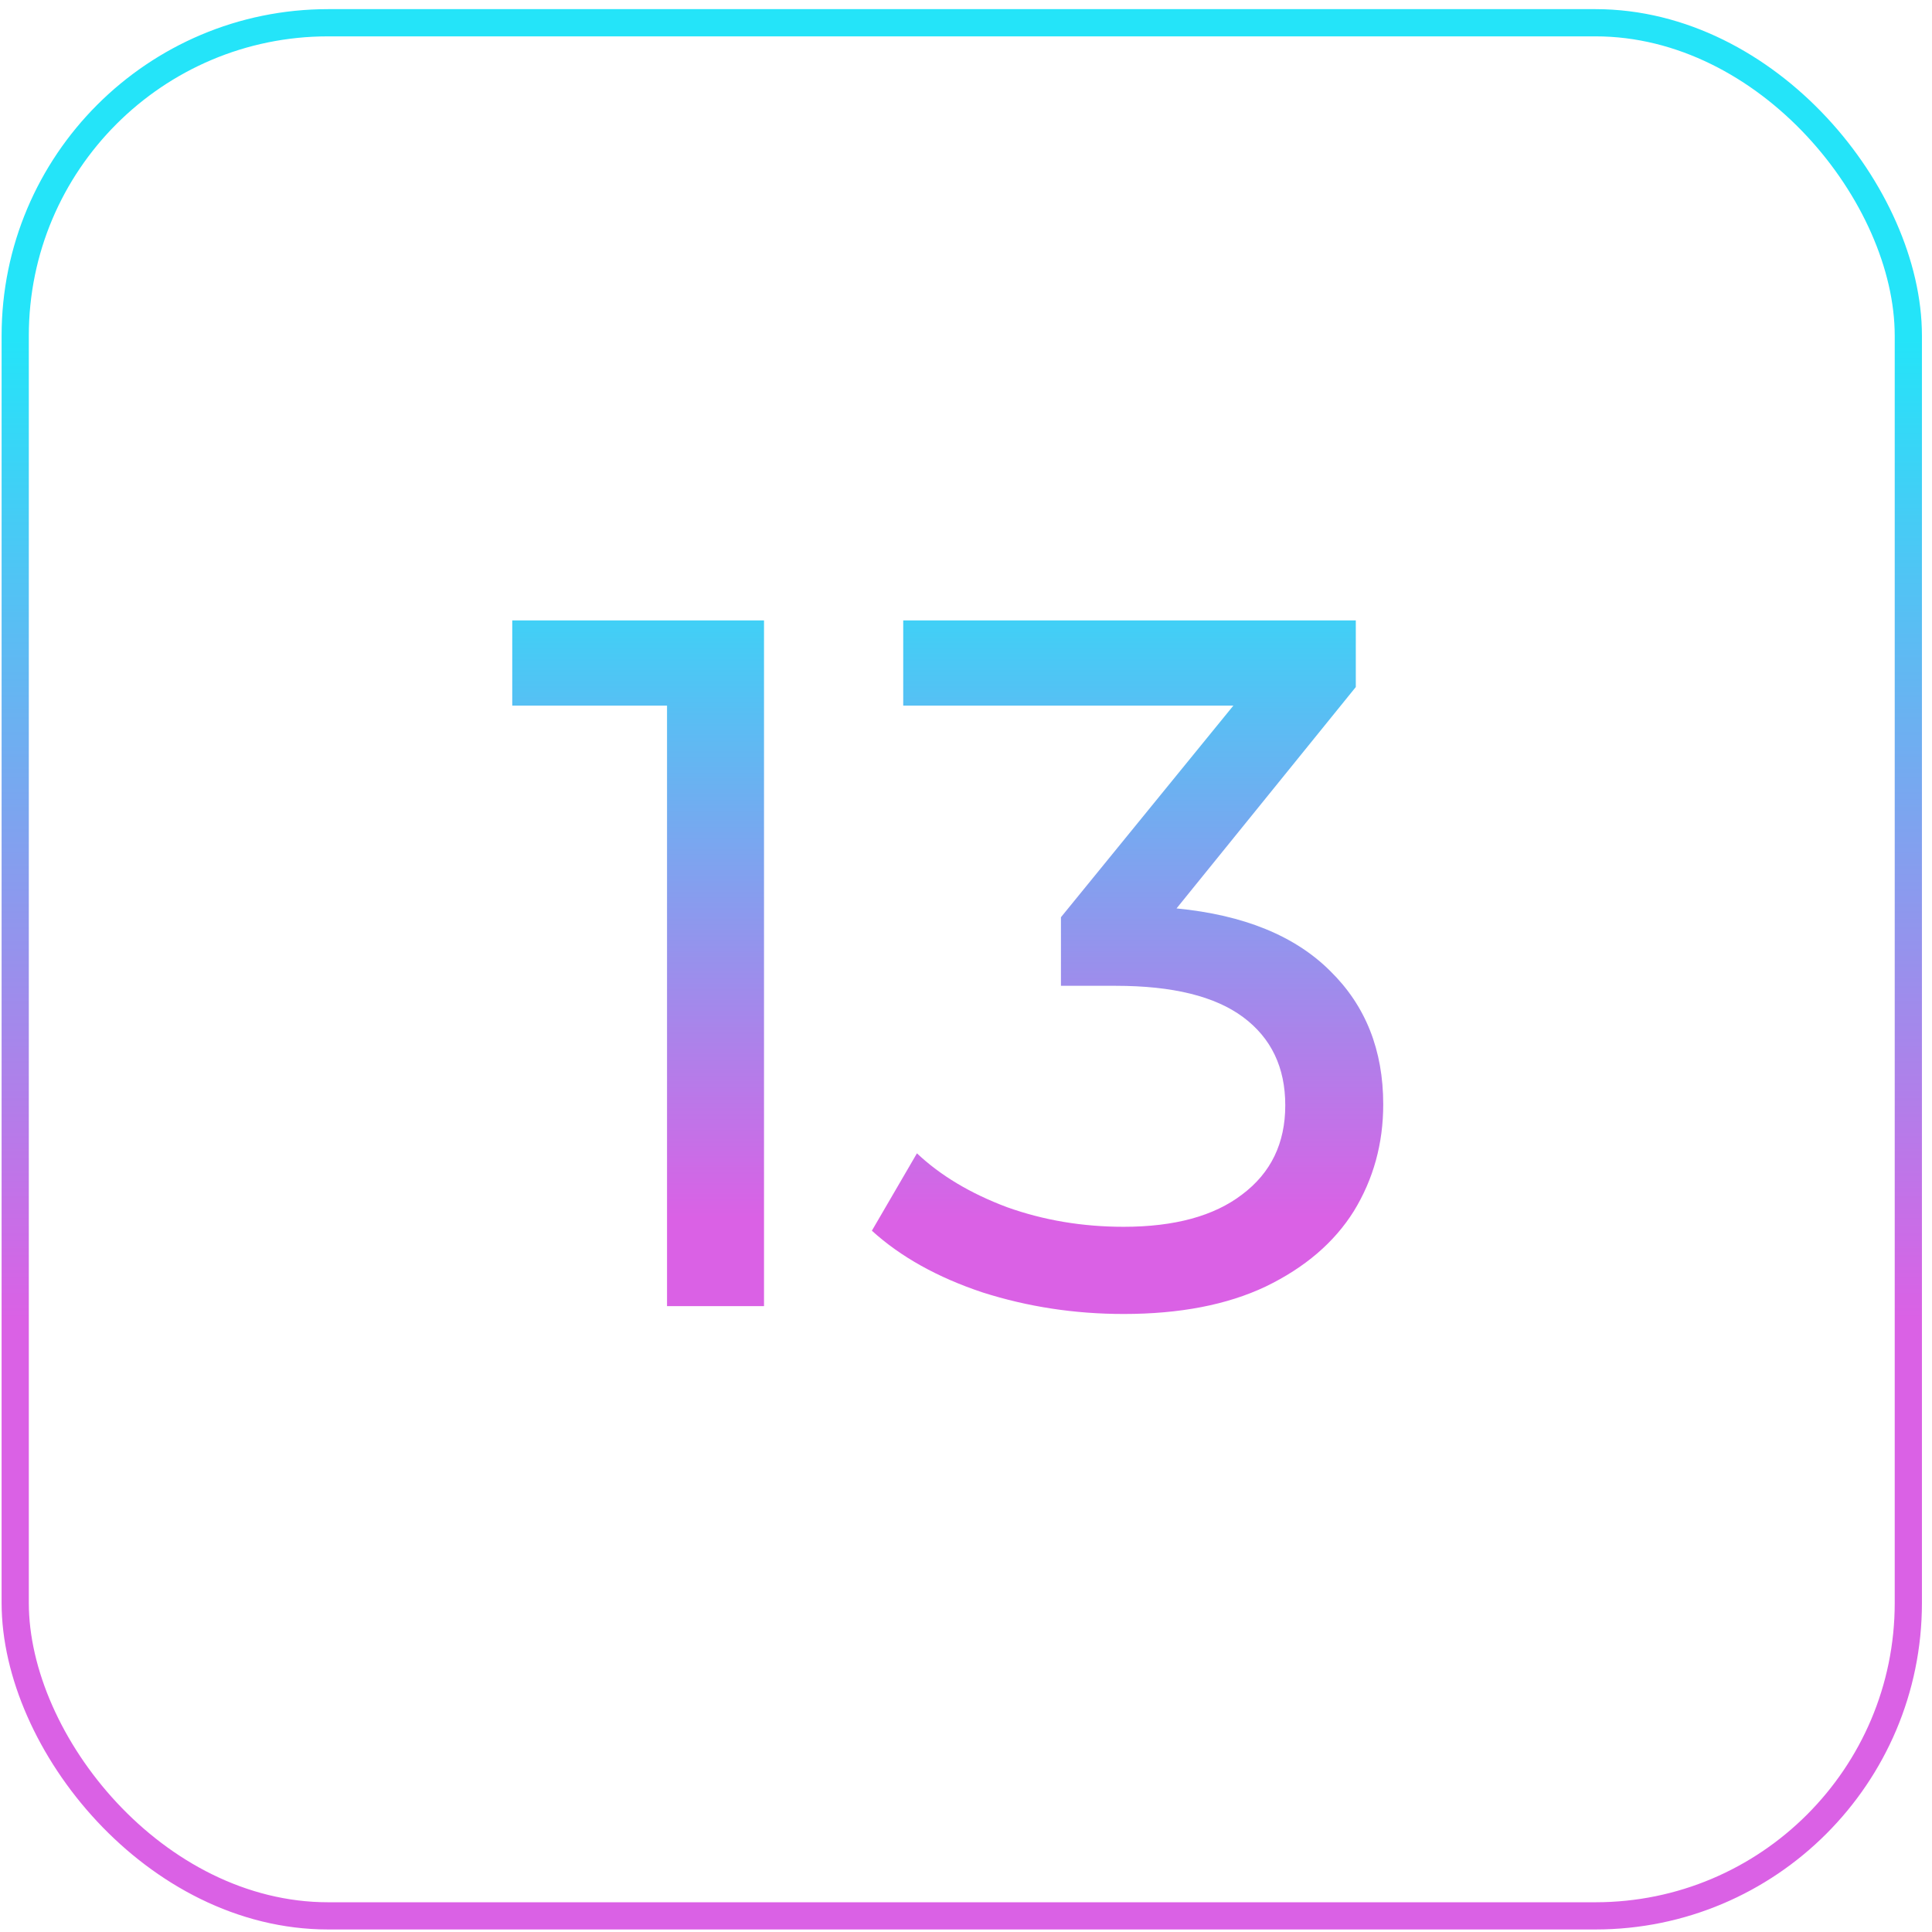 <svg width="71" height="71" viewBox="0 0 71 71" fill="none" xmlns="http://www.w3.org/2000/svg">
<rect x="0.559" y="0.836" width="69.571" height="69.571" rx="11.5" stroke="url(#paint0_linear_1567_11031)"/>
<path d="M28.077 22.8V48H24.513V25.932H18.825V22.8H28.077ZM43.237 33.384C45.709 33.624 47.593 34.392 48.889 35.688C50.185 36.96 50.833 38.592 50.833 40.584C50.833 42.024 50.473 43.332 49.753 44.508C49.033 45.66 47.953 46.584 46.513 47.28C45.097 47.952 43.357 48.288 41.293 48.288C39.493 48.288 37.765 48.024 36.109 47.496C34.453 46.944 33.097 46.188 32.041 45.228L33.697 42.384C34.561 43.2 35.665 43.86 37.009 44.364C38.353 44.844 39.781 45.084 41.293 45.084C43.165 45.084 44.617 44.688 45.649 43.896C46.705 43.104 47.233 42.012 47.233 40.62C47.233 39.228 46.717 38.148 45.685 37.38C44.653 36.612 43.093 36.228 41.005 36.228H38.989V33.708L45.325 25.932H33.193V22.8H49.825V25.248L43.237 33.384Z" fill="url(#paint1_linear_1567_11031)"/>
<defs>
<linearGradient id="paint0_linear_1567_11031" x1="35.344" y1="0.336" x2="35.344" y2="70.908" gradientUnits="userSpaceOnUse">
<stop offset="0.172" stop-color="#24E4F9"/>
<stop offset="0.682" stop-color="#DA61E5"/>
</linearGradient>
<linearGradient id="paint1_linear_1567_11031" x1="35.5" y1="10" x2="35.5" y2="61" gradientUnits="userSpaceOnUse">
<stop offset="0.172" stop-color="#24E4F9"/>
<stop offset="0.682" stop-color="#DA61E5"/>
</linearGradient>
</defs>
</svg>
